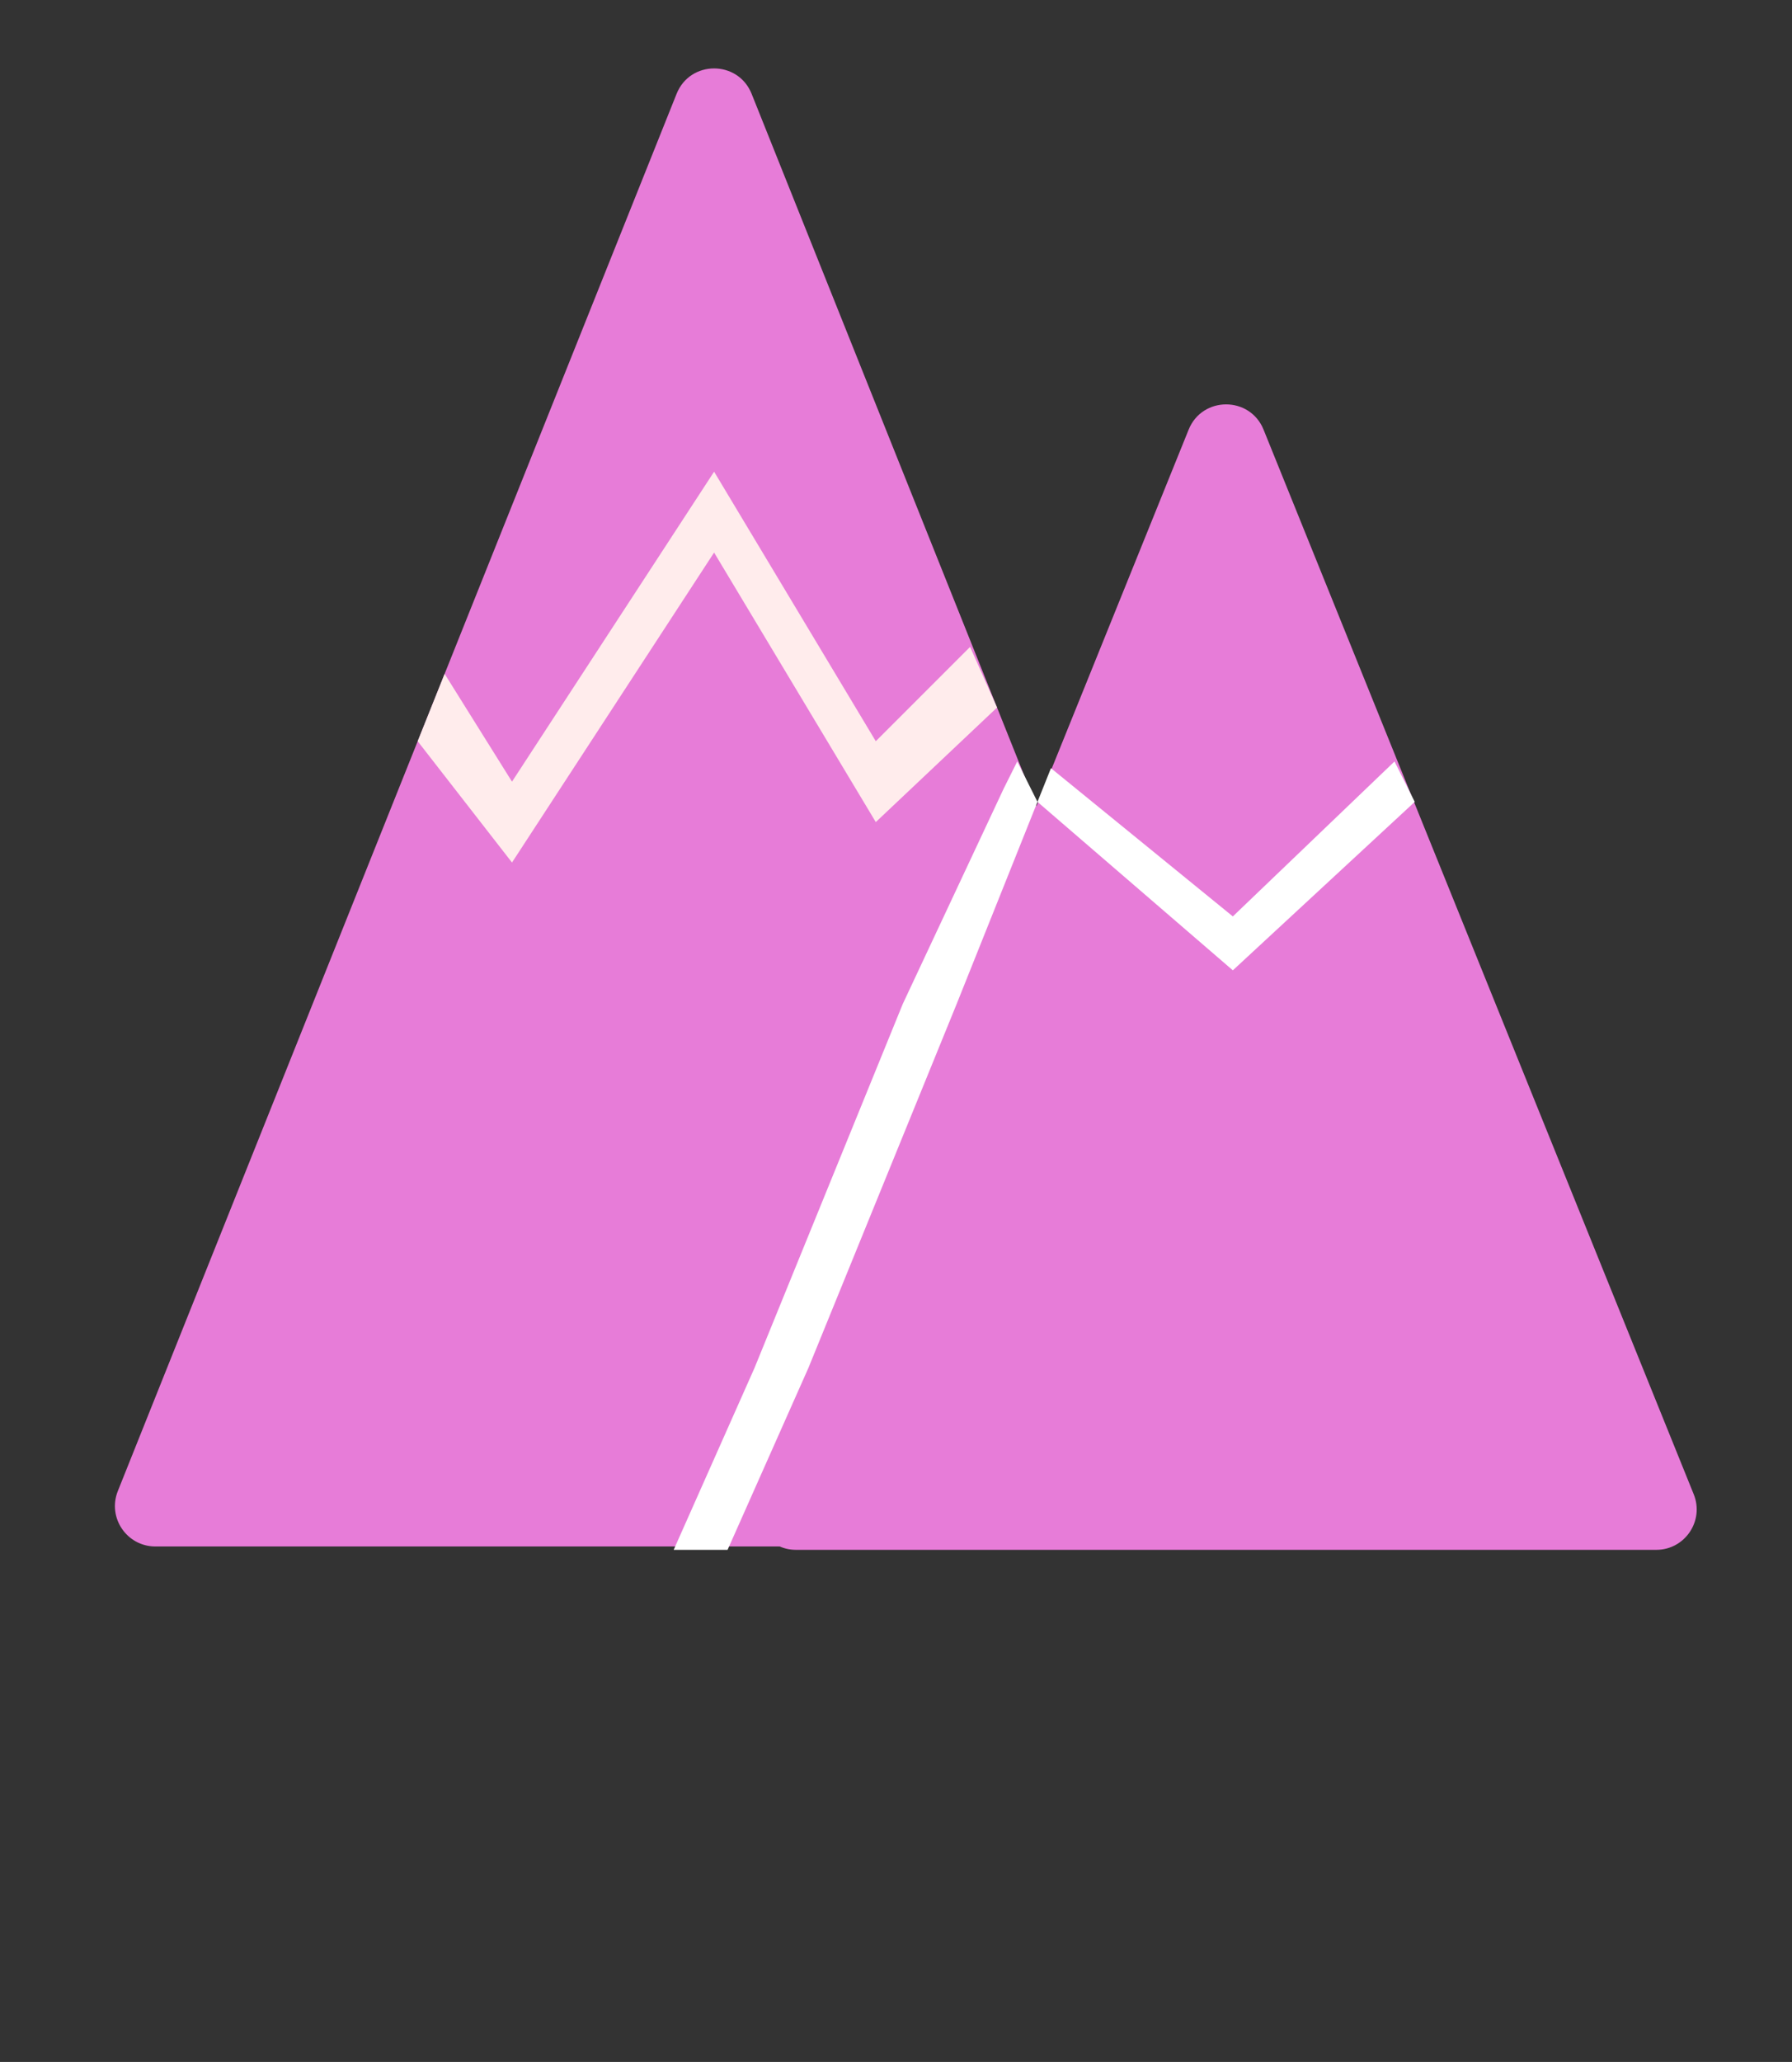 <svg width="133" height="153" viewBox="0 0 133 153" fill="none" xmlns="http://www.w3.org/2000/svg">
<rect x="0" y="0" width="133" height="153" fill="#333333" stroke="none"/>
<path d="M50.215 6.964C51.22 4.449 54.78 4.449 55.785 6.964L97.254 110.636C98.042 112.606 96.591 114.75 94.468 114.75H11.532C9.409 114.75 7.958 112.606 8.746 110.636L50.215 6.964Z" fill="#E77CD8"/>
<path d="M88.219 31.882C89.229 29.381 92.771 29.381 93.781 31.882L125.706 110.876C126.503 112.848 125.052 115 122.925 115H59.075C56.948 115 55.497 112.848 56.294 110.876L88.219 31.882Z" fill="#E77CD8"/>
<path d="M38 64L31 55L33 50L38 58L53 35L65 55L72 48L74 52.5L65 61L53 41L38 64Z" fill="#FFECEC"/>
<path d="M77 59.5L71 74.5L60 101.5L54 115H50L56 101.5L67 74.5L74.5 58.5L75.5 56.5L77 59.5L78 57L91.5 68L103.5 56.5L105 59.5L91.5 72L77 59.5Z" fill="white"/>
</svg>
